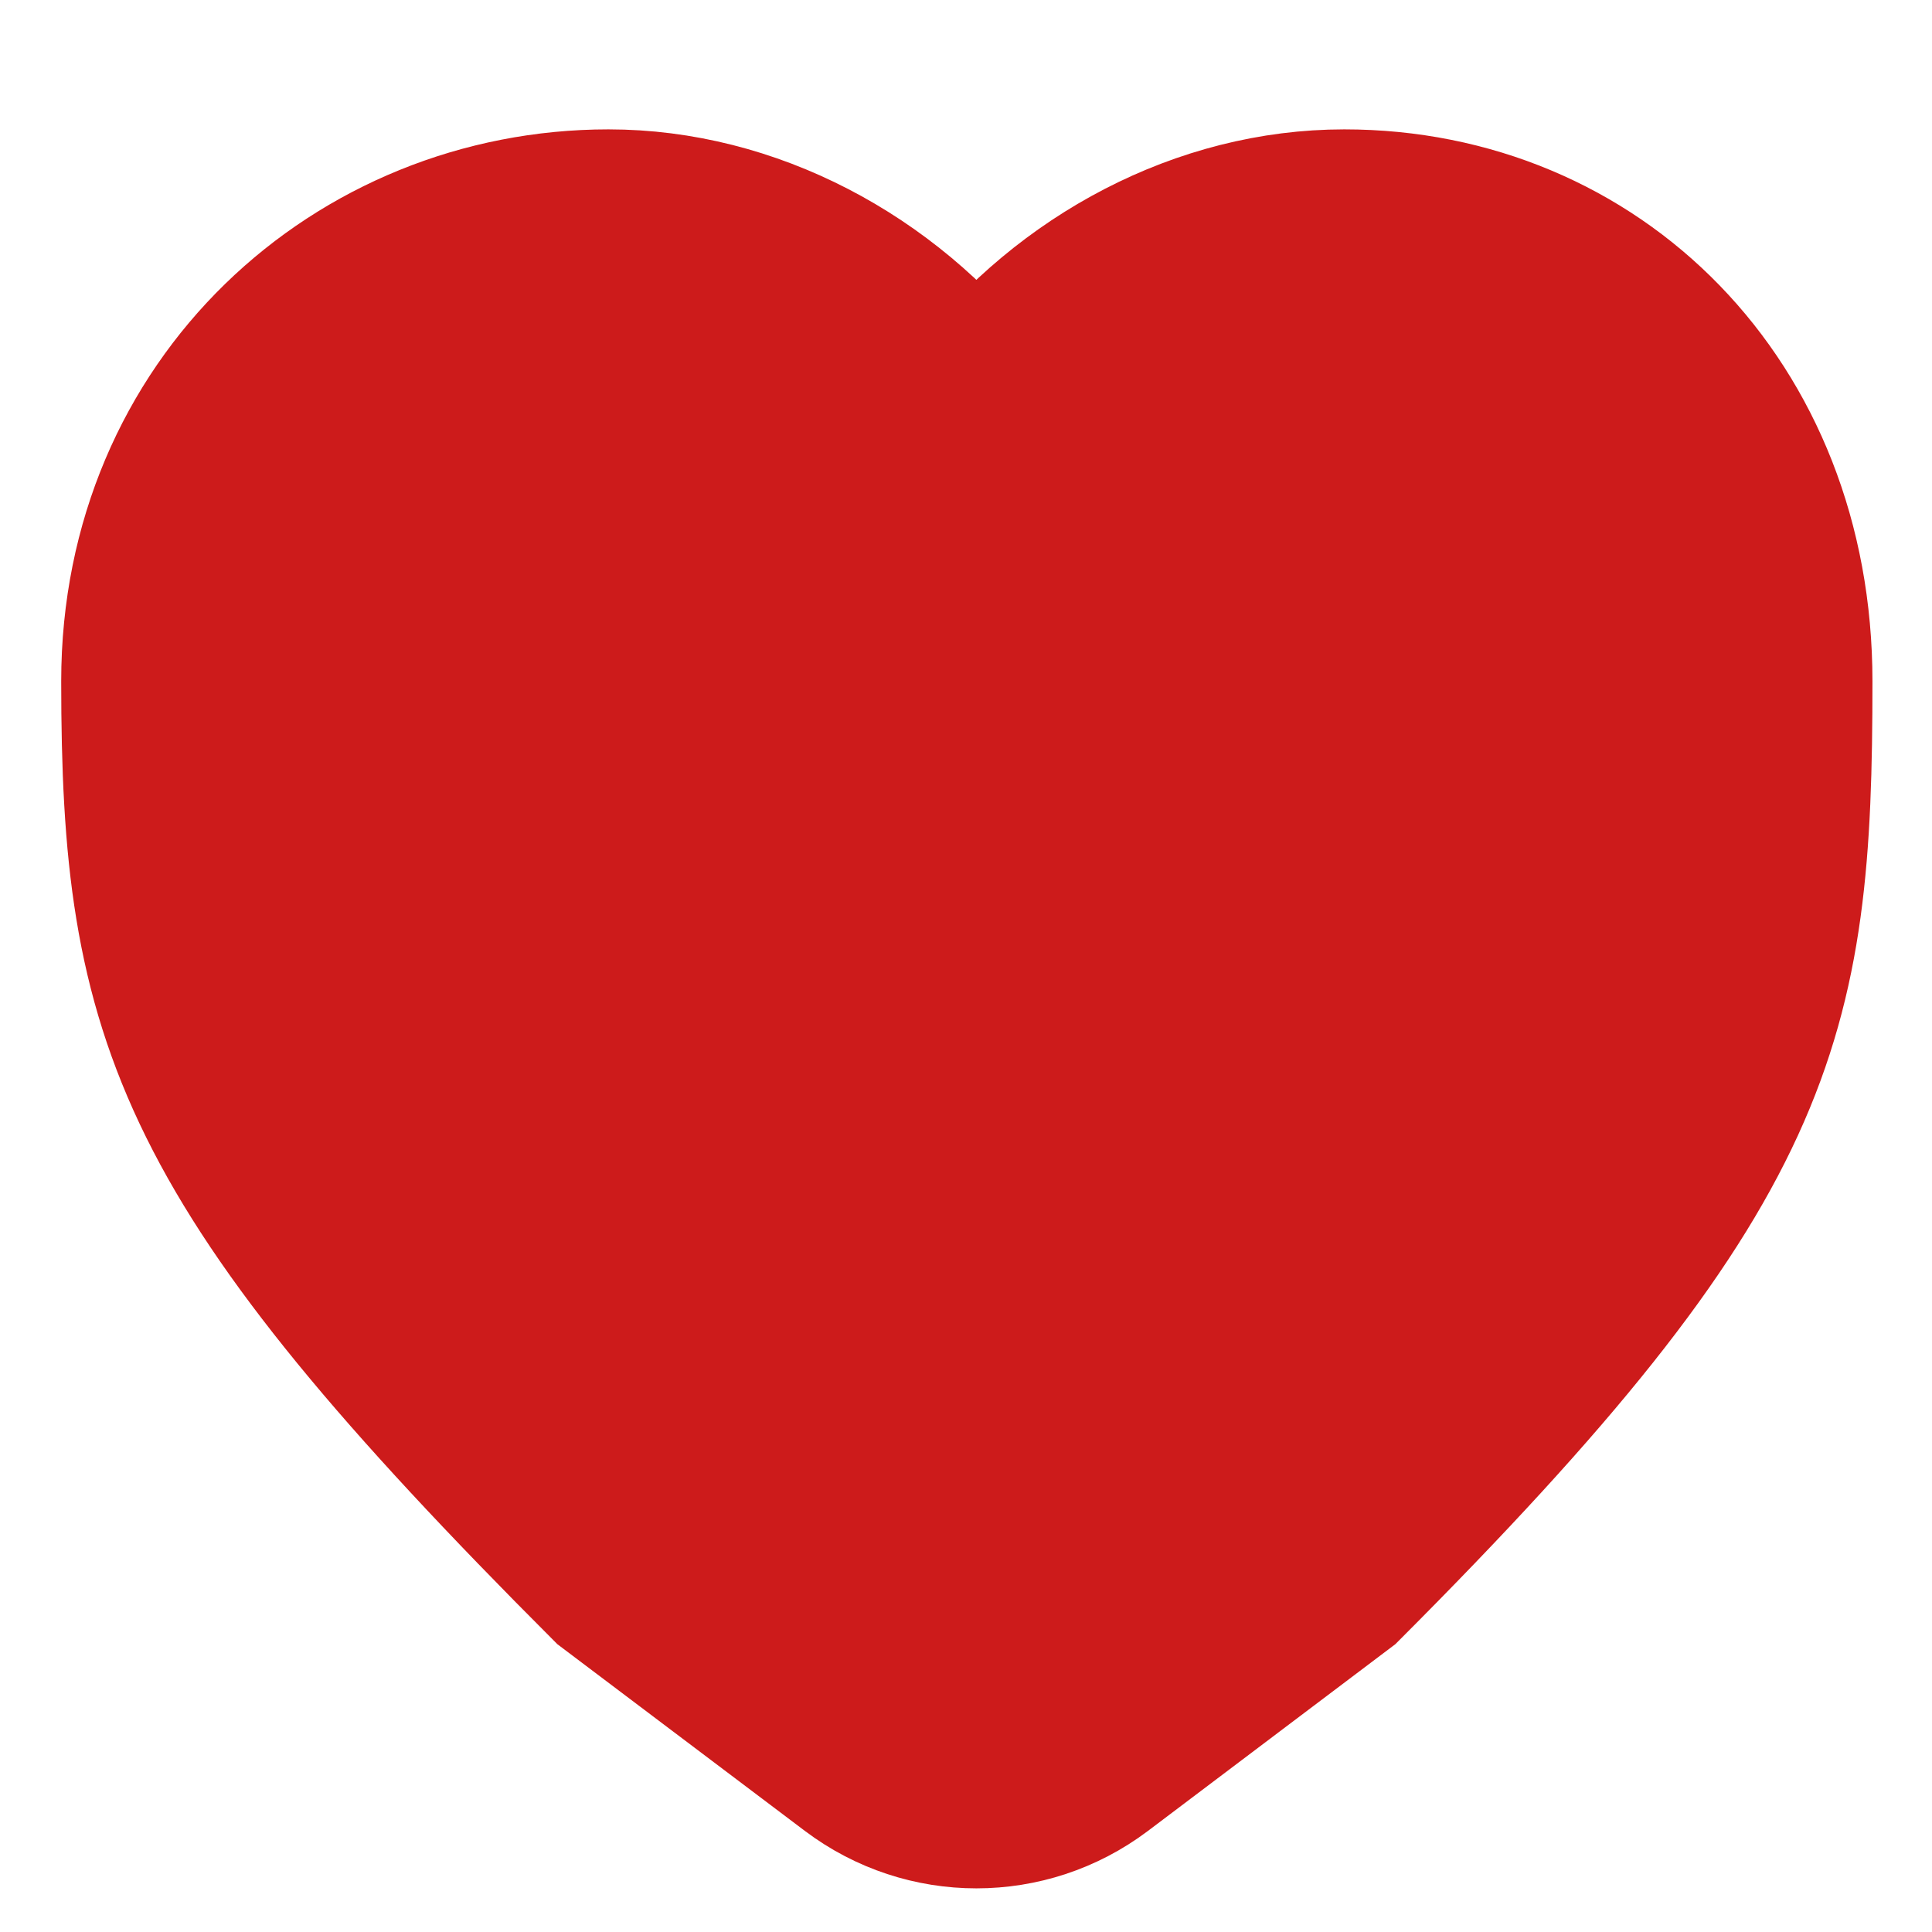 <svg width="14" height="14" viewBox="0 0 14 14" fill="none" xmlns="http://www.w3.org/2000/svg">
<path d="M7.979 12.819C7.444 13.222 6.707 13.222 6.172 12.819L4.409 11.489C1.358 8.435 1.006 7.402 1.006 4.937C1.006 2.916 2.585 1.5 4.409 1.5C5.44 1.5 6.43 2.03 7.075 2.86C7.721 2.03 8.71 1.5 9.741 1.5C11.566 1.5 13.006 2.916 13.006 4.937C13.006 7.402 12.792 8.435 9.741 11.489L7.979 12.819Z" fill="#CD1B1B" stroke="#CD1B1B" stroke-width="1.125"/>
</svg>
